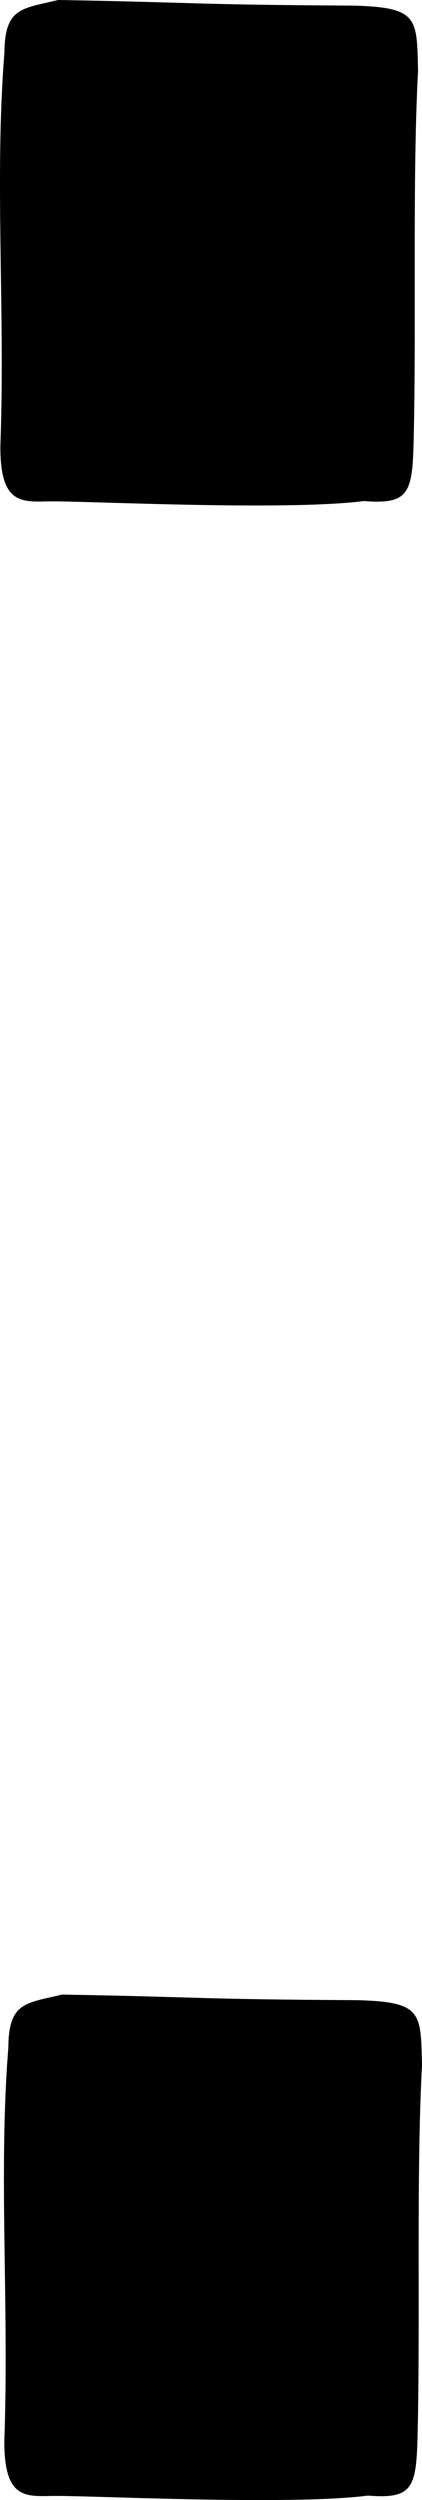 <?xml version="1.0" encoding="UTF-8" standalone="no"?>
<!-- Created with Inkscape (http://www.inkscape.org/) -->

<svg
   xmlns:dc="http://purl.org/dc/elements/1.1/"
   xmlns:cc="http://creativecommons.org/ns#"
   xmlns:rdf="http://www.w3.org/1999/02/22-rdf-syntax-ns#"
   xmlns:svg="http://www.w3.org/2000/svg"
   xmlns="http://www.w3.org/2000/svg"
   xmlns:sodipodi="http://sodipodi.sourceforge.net/DTD/sodipodi-0.dtd"
   xmlns:inkscape="http://www.inkscape.org/namespaces/inkscape"
   version="1.1"
   id="svg2264"
   width="155.638"
   height="920.345"
   viewBox="0 0 155.638 920.345"
   sodipodi:docname="smbl_colon.svg"
   inkscape:version="0.92.3 (2405546, 2018-03-11)">
  <defs
     id="defs2268" />
  <sodipodi:namedview
     pagecolor="#ffffff"
     bordercolor="#666666"
     borderopacity="1"
     objecttolerance="10"
     gridtolerance="10"
     guidetolerance="10"
     inkscape:pageopacity="0"
     inkscape:pageshadow="2"
     inkscape:window-width="1916"
     inkscape:window-height="1041"
     id="namedview2266"
     showgrid="false"
     fit-margin-top="0"
     fit-margin-left="0"
     fit-margin-right="0"
     fit-margin-bottom="0"
     inkscape:zoom="0.66802537"
     inkscape:cx="-87.815708"
     inkscape:cy="512.75722"
     inkscape:window-x="0"
     inkscape:window-y="18"
     inkscape:window-maximized="0"
     inkscape:current-layer="svg2264" />
  <path
     style="fill:#000000;stroke-width:5.534"
     d="M 17.457,184.579 C 7.557,184.807 0.047,185.206 0.144,164.303 1.954,113.37 -2.075,65.777 1.632,19.416 1.729,2.572 8.33,3.235 21.406,0 c 54.758,0.969 47.657,1.712 109.14,2.066 23.884,0.664 23.135,4.667 23.641,23.853 -2.159,40.816 -0.59,93.554 -1.632,136.267 -0.437,19.419 -1.789,23.578 -18.331,22.265 -29.553,3.753 -103.842,-0.157 -116.767,0.127 z"
     id="path2274"
     inkscape:connector-curvature="0"
     sodipodi:nodetypes="ccccccccc" />
  <path
     style="fill:#000000;stroke-width:5.534"
     d="m 18.908,918.834 c -9.9,0.227 -17.41,0.627 -17.314,-20.276 1.811,-50.933 -2.219,-98.526 1.488,-144.887 0.097,-16.844 6.698,-16.181 19.774,-19.416 54.758,0.969 47.657,1.712 109.14,2.066 23.884,0.664 23.135,4.667 23.641,23.853 -2.159,40.816 -0.59,93.554 -1.632,136.267 -0.437,19.419 -1.789,23.578 -18.331,22.265 -29.553,3.753 -103.842,-0.157 -116.767,0.127 z"
     id="path2274-5"
     inkscape:connector-curvature="0"
     sodipodi:nodetypes="ccccccccc" />
</svg>
